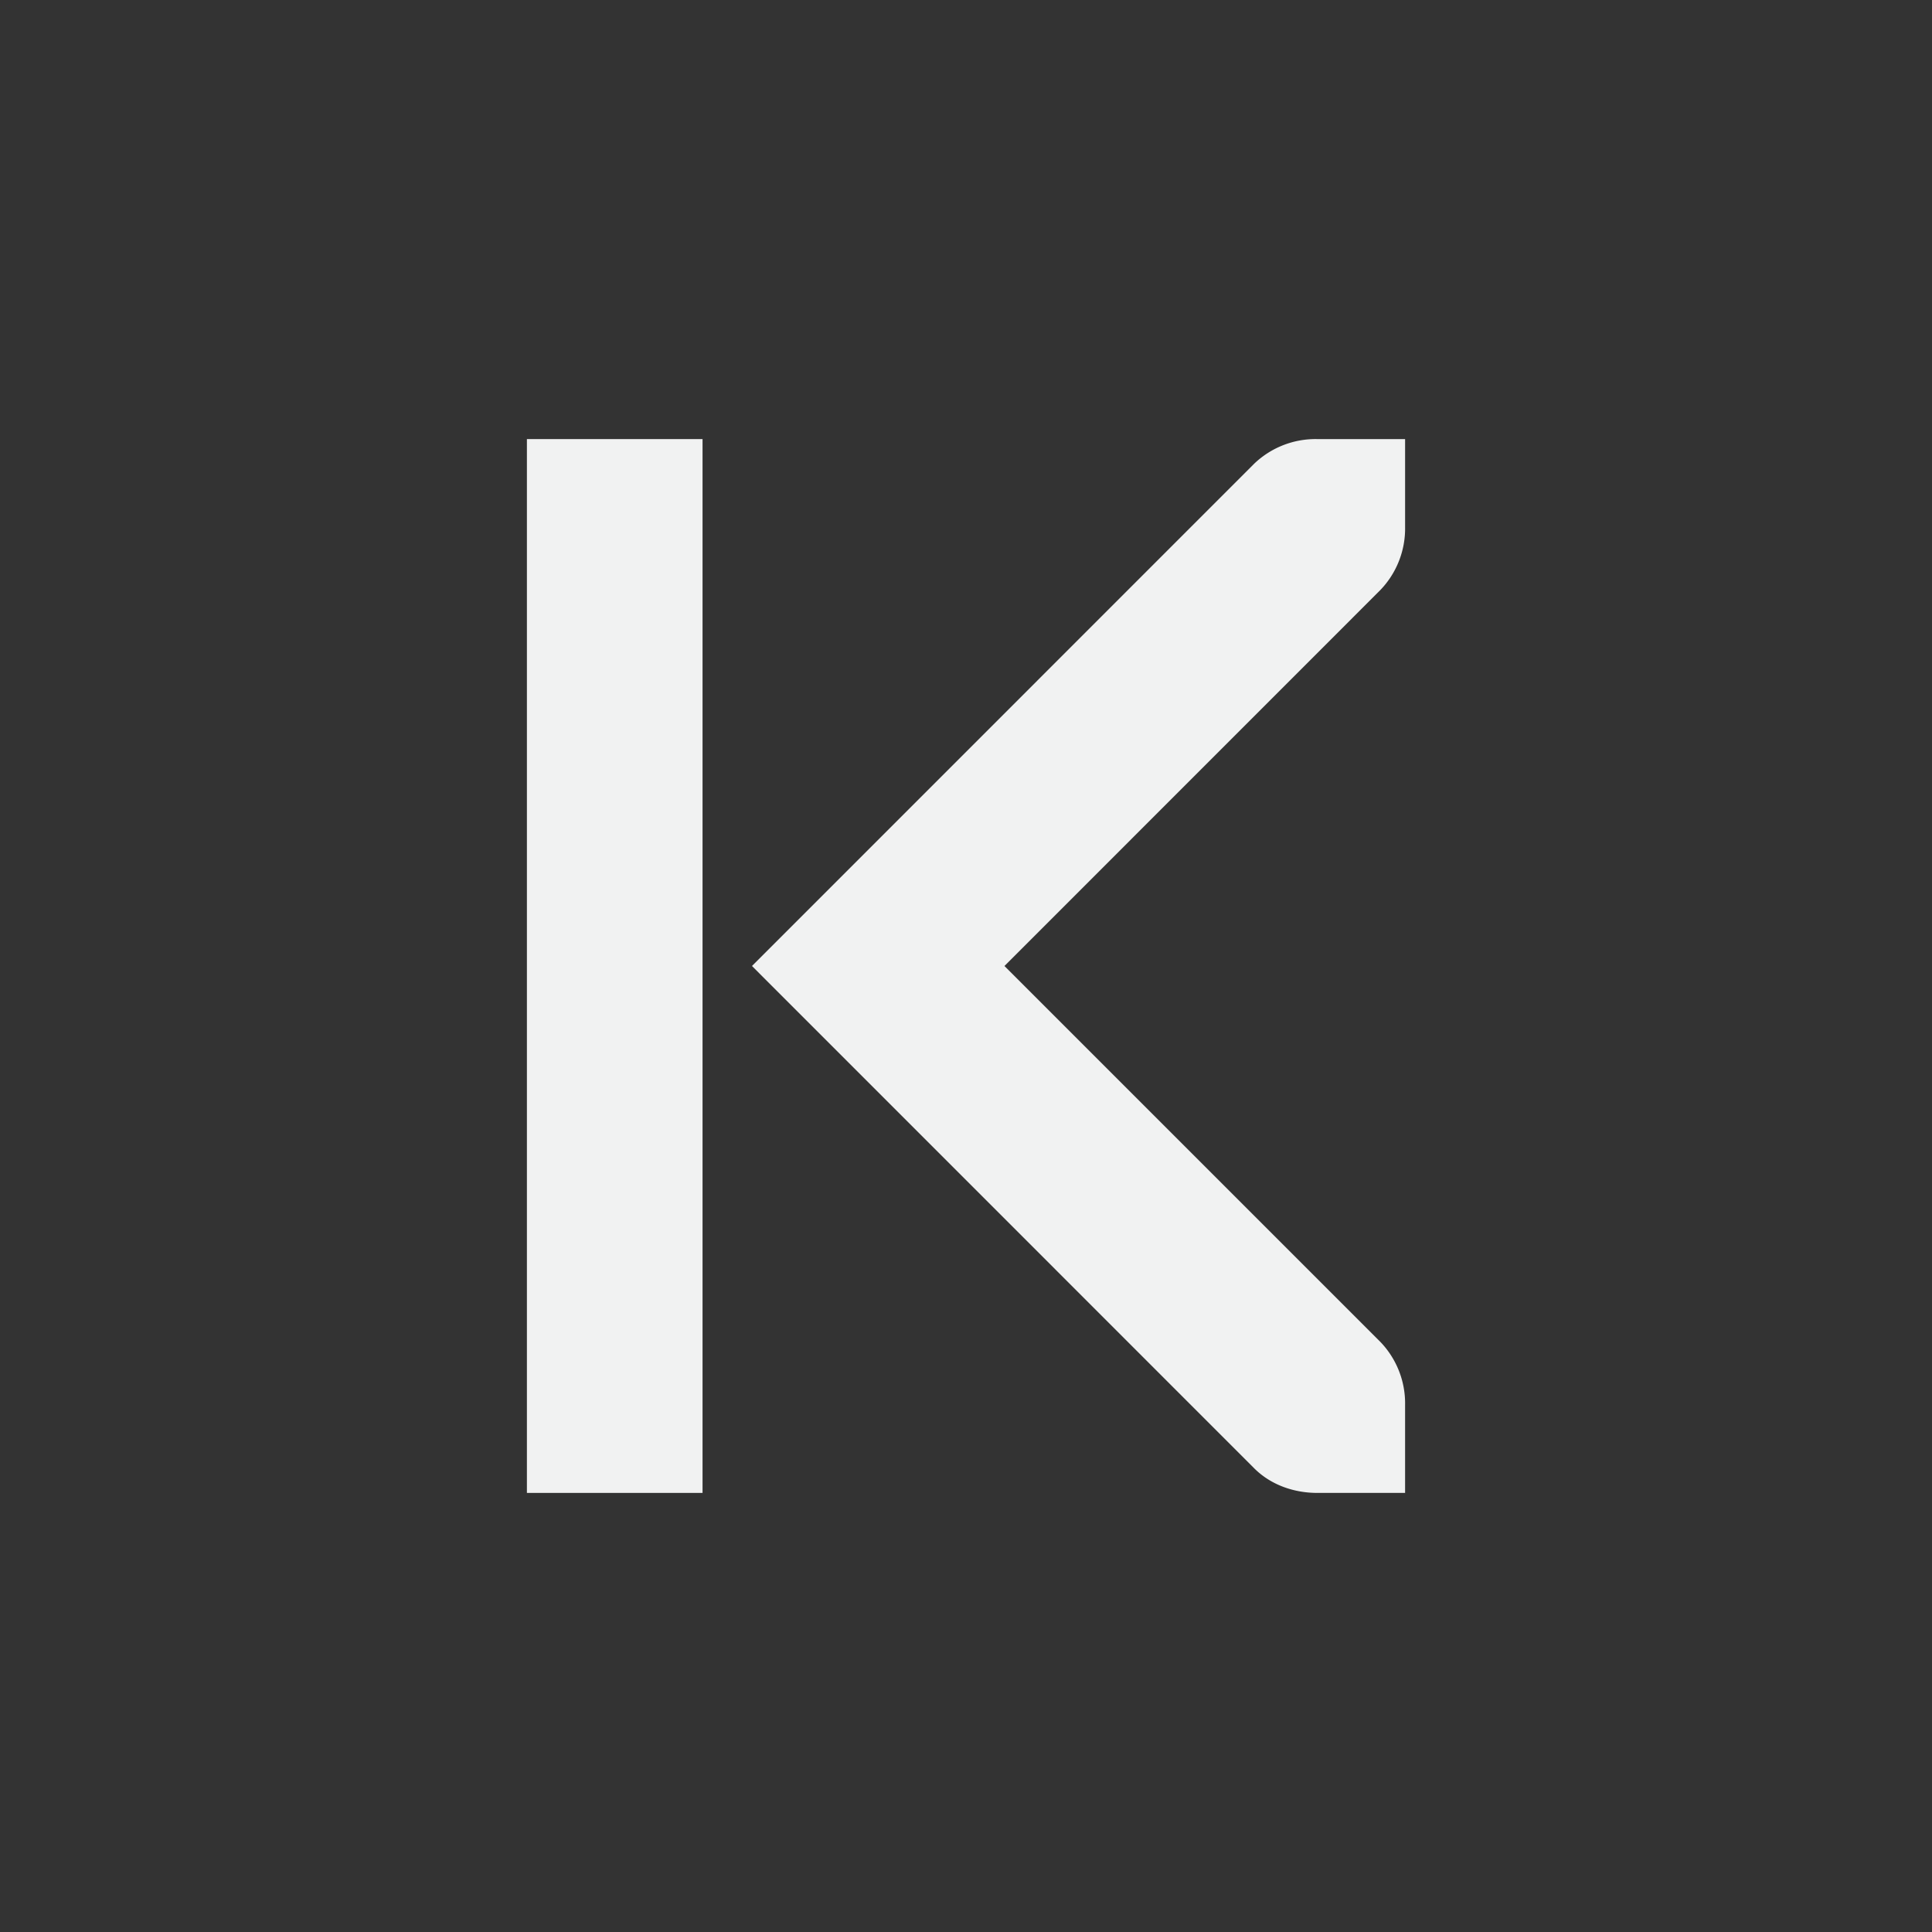 <!--Part of Monotone: https://github.com/sixsixfive/Monotone, released under cc-by-sa_v4-->
<svg xmlns="http://www.w3.org/2000/svg" viewBox="-3 -3 22 22">
    <rect x="-3" y="-3" width="22" height="22" fill="#333333" stroke="none"/>
    <g fill="#f1f2f2">
        <path d="M5 2H3v12h2z" style="marker:none" color="#f1f2f2" overflow="visible"/>
        <path d="M5.563 8l5.718 5.719c.196.196.463.281.719.281h1v-1a1.01 1.01 0 0 0-.281-.719L8.438 8l4.28-4.281A1.01 1.01 0 0 0 13 3V2h-1a1.01 1.01 0 0 0-.719.281z"/>
    </g>
</svg>
